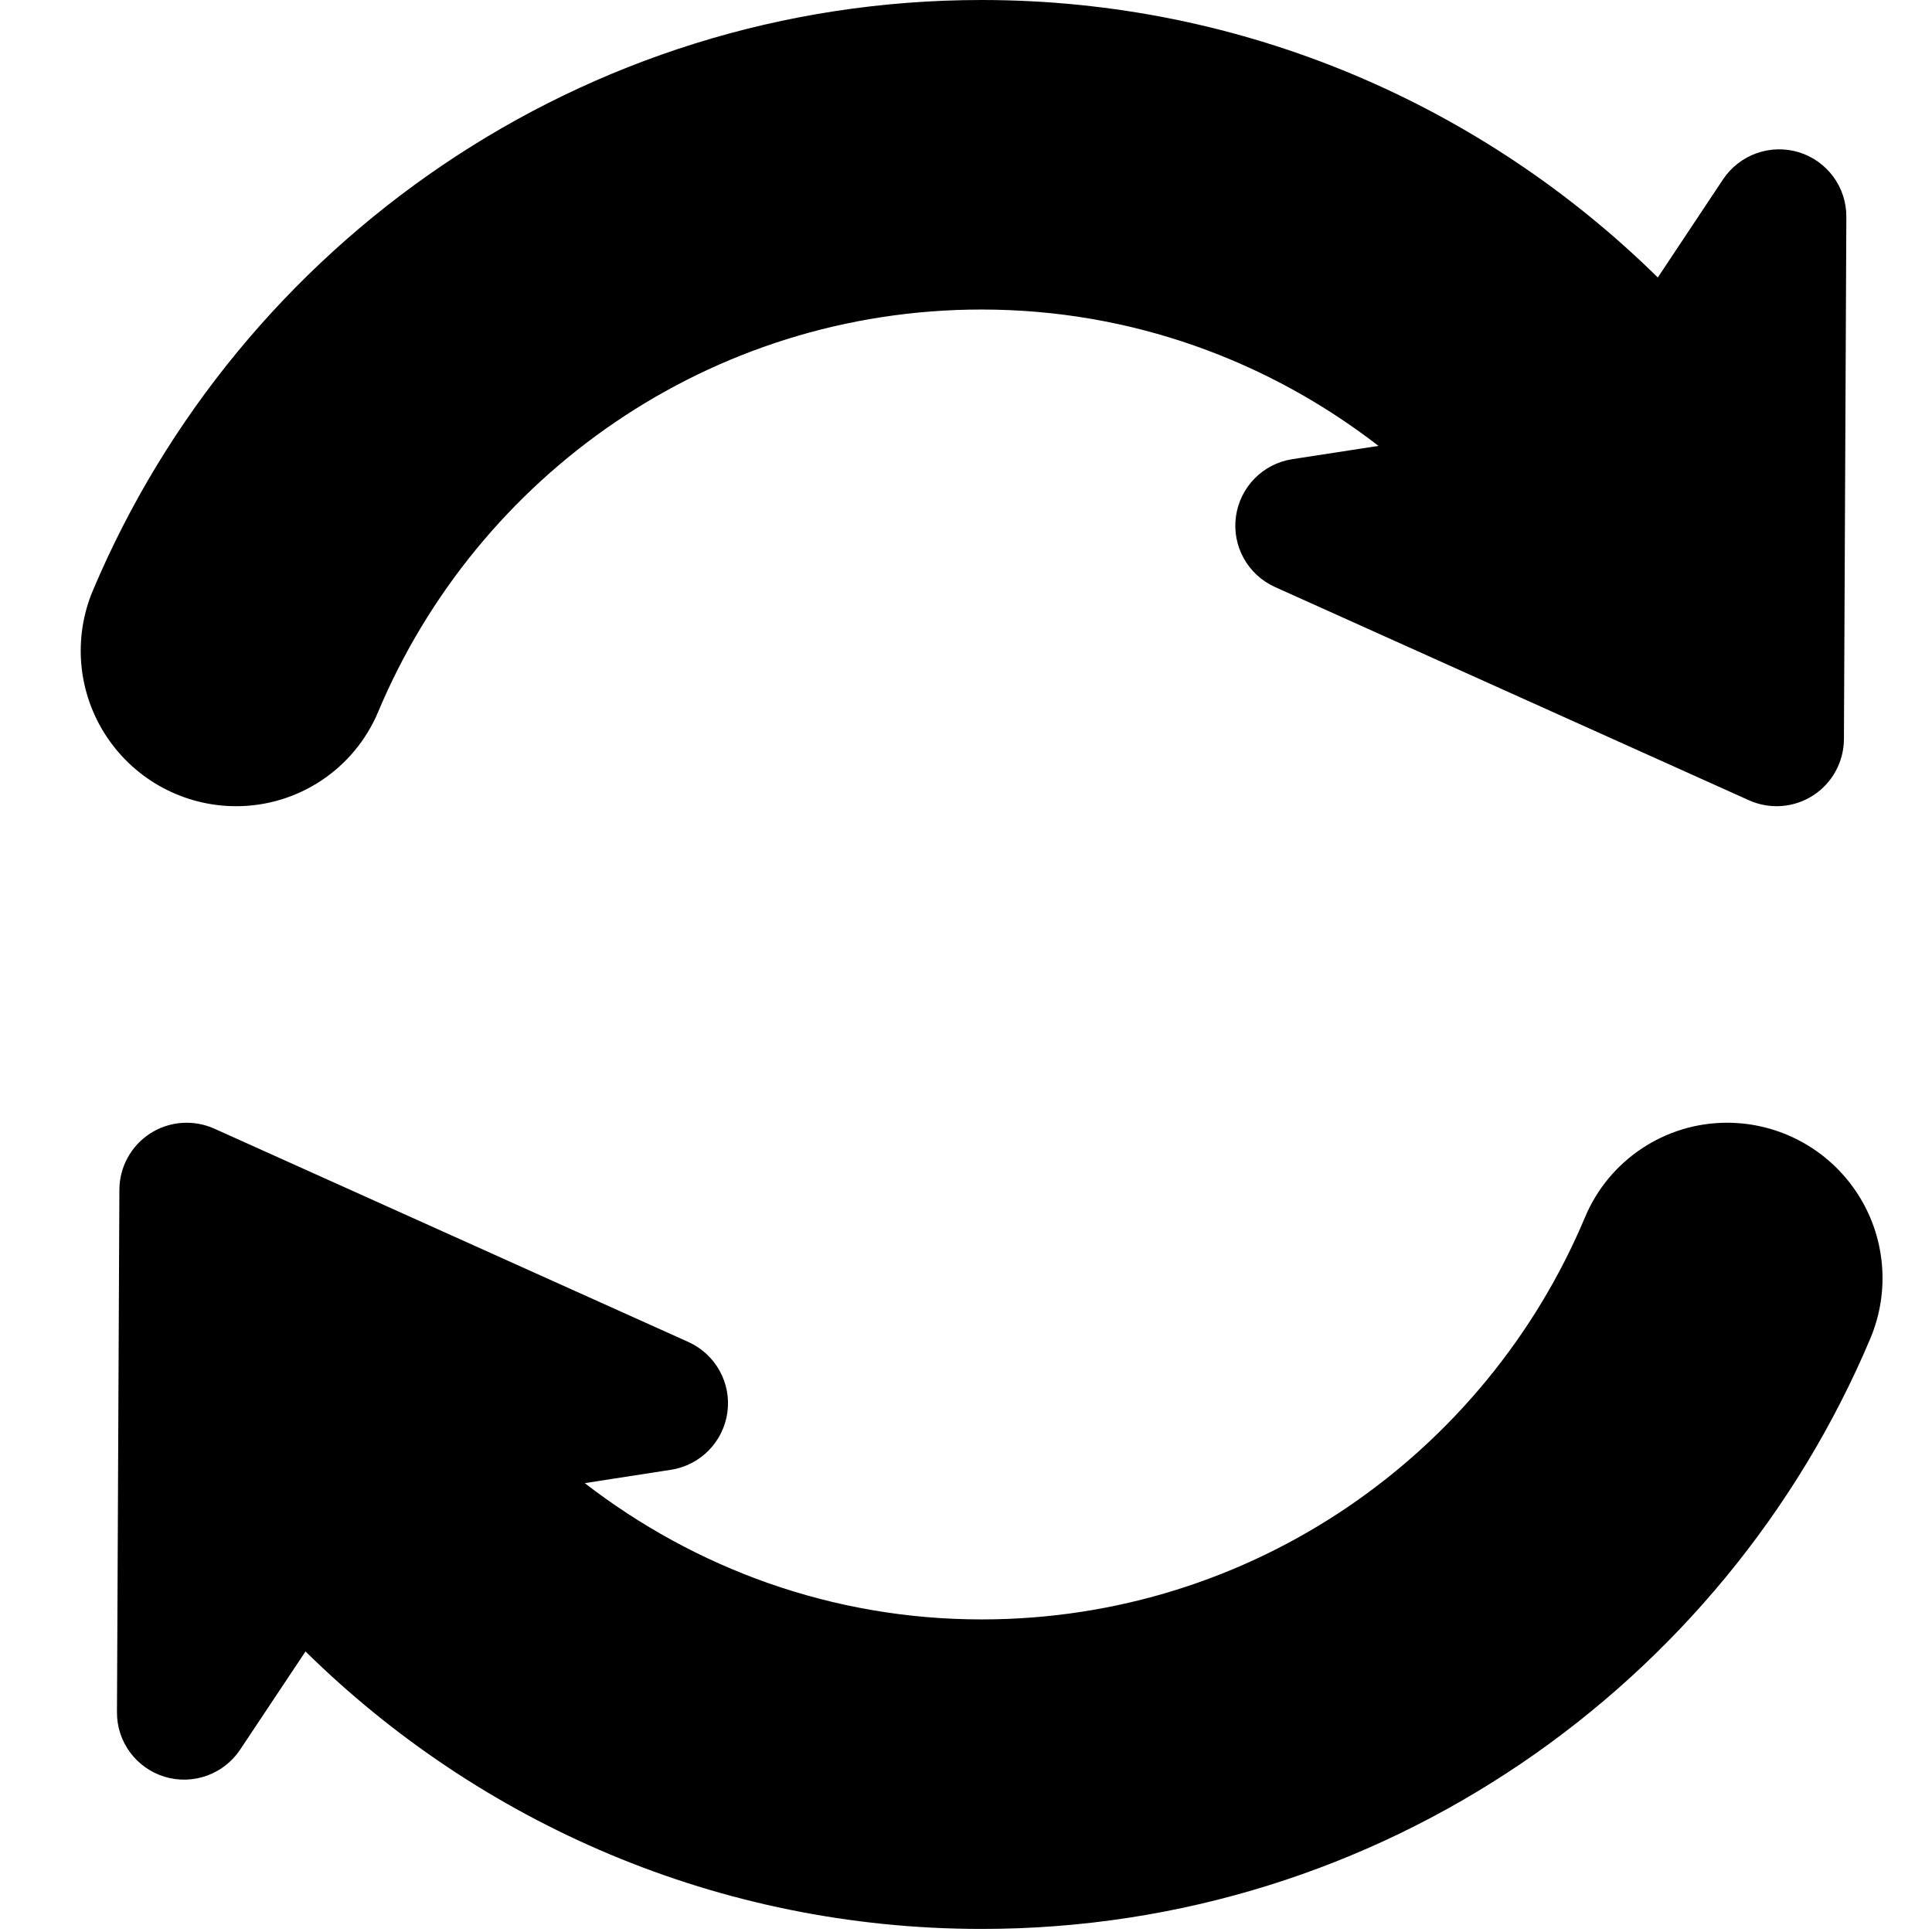 <svg xmlns="http://www.w3.org/2000/svg" viewBox="0 0 24 24">
    <g fill-rule="evenodd">
        <g fill-rule="nonzero">
            <g>
                <path d="M1.934 10.015c.77 0 1.466-.462 1.764-1.173 1.23-2.931 4.123-4.997 7.496-4.997 1.859 0 3.563.637 4.93 1.694l-1.071.165c-.366.057-.65.347-.7.714-.05.367.148.722.485.874l5.89 2.65c.257.115.556.093.794-.06s.382-.416.384-.699l.03-6.489c.002-.369-.238-.695-.591-.803-.354-.107-.735.03-.94.336l-.811 1.22C17.429 1.317 14.464 0 11.194 0 6.236 0 1.974 3.028.156 7.33c-.253.597-.19 1.28.168 1.82s.962.865 1.61.865zM22.064 14.812c-.358-.54-.962-.865-1.61-.865-.77 0-1.466.463-1.764 1.173-1.23 2.932-4.123 4.997-7.496 4.997-1.859 0-3.563-.637-4.93-1.693l1.072-.166c.365-.057.65-.347.7-.714.05-.366-.148-.722-.486-.874l-5.889-2.65c-.258-.115-.557-.093-.795.06-.237.153-.382.416-.383.699l-.03 6.489c-.003.369.238.695.59.803.354.108.736-.03.94-.336l.812-1.22c2.164 2.13 5.13 3.447 8.4 3.447 4.957 0 9.22-3.027 11.037-7.33.253-.597.19-1.28-.168-1.82z" transform="translate(-492 -871) translate(61 855) translate(431 16) translate(1)"/>
            </g>
        </g>
    </g>
</svg>
